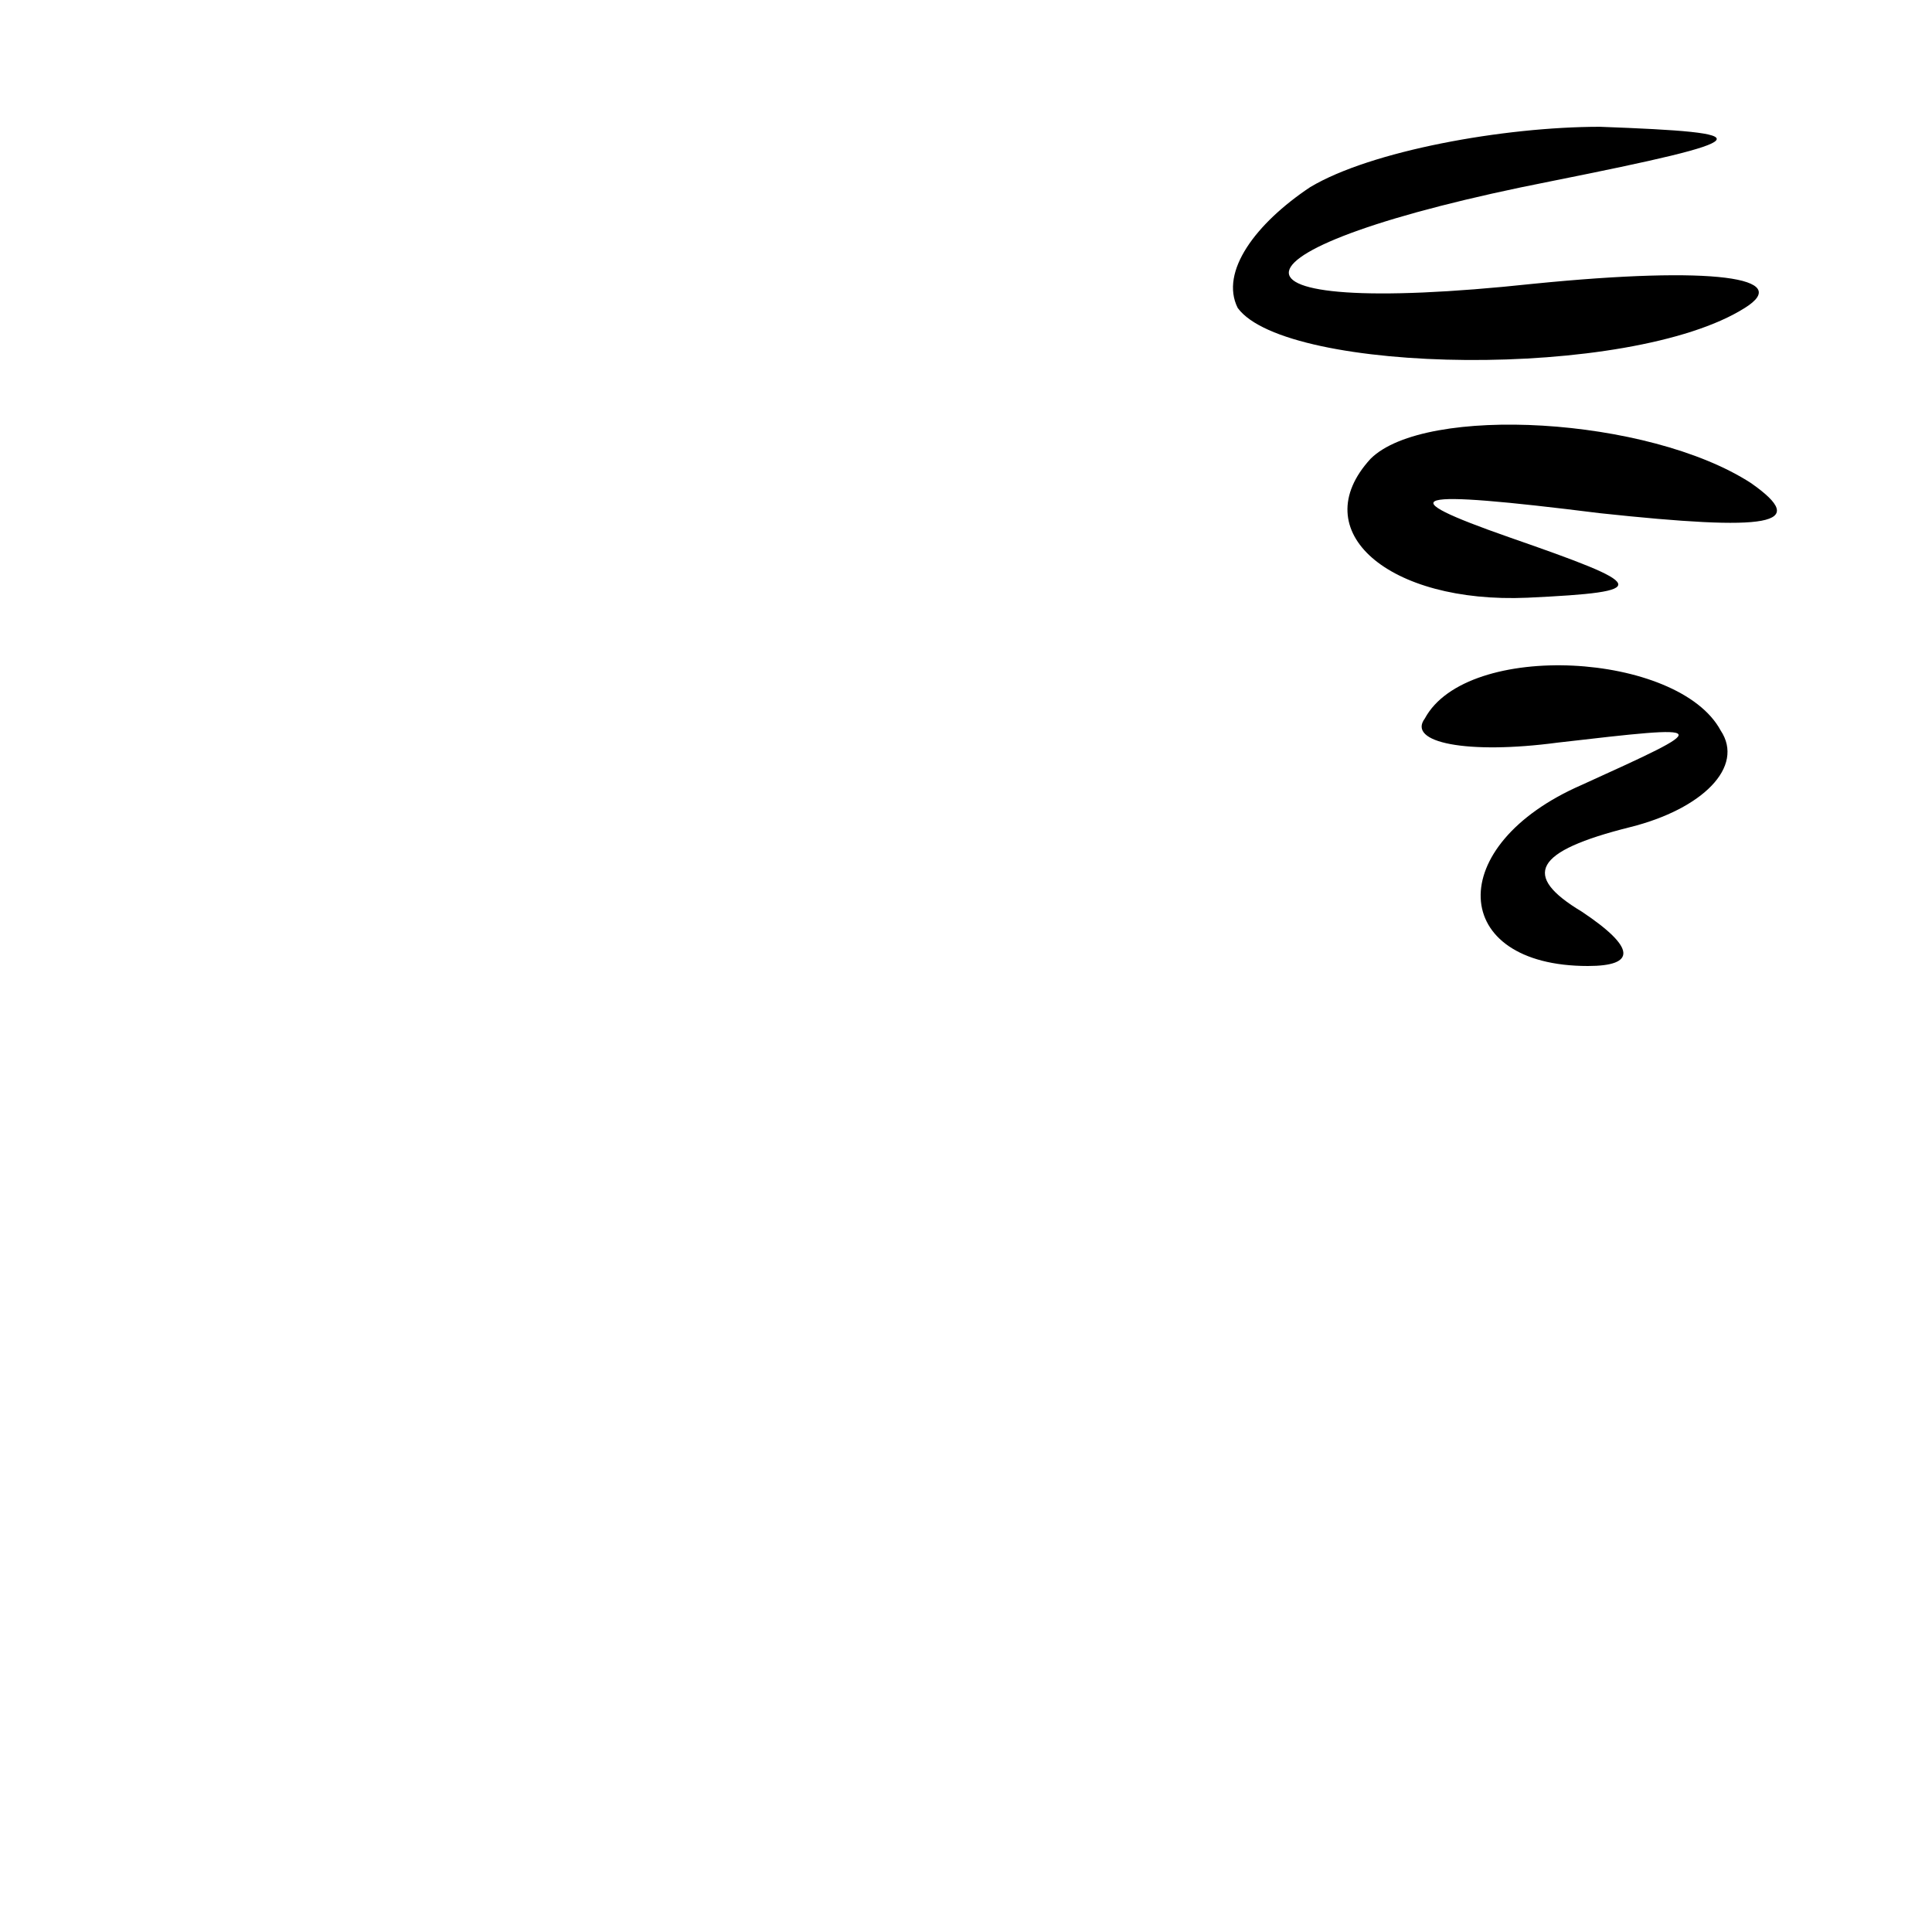 <?xml version="1.0" standalone="no"?>
<!DOCTYPE svg PUBLIC "-//W3C//DTD SVG 20010904//EN"
 "http://www.w3.org/TR/2001/REC-SVG-20010904/DTD/svg10.dtd">
<svg version="1.0" xmlns="http://www.w3.org/2000/svg"
 width="32pt" height="32pt" viewBox="0 0 32 32"
 preserveAspectRatio="xMidYMid meet">
<g transform="translate(0,32) scale(0.1,-0.1)"
fill="#000000" stroke="none">
<path fill="#000000" stroke="none" d="M217 289 c-9 -6 -15 -14 -12 -20 8 -11
65 -12 84 0 8 5 -5 7 -35 4 -56 -6 -53 6 3 17 35 7 35 8 8 9 -16 0 -38 -4 -48
-10z"/>
<path fill="#000000" stroke="none" d="M227 244 c-11 -12 3 -24 26 -23 21 1
20 2 -3 10 -20 7 -17 8 15 4 28 -3 35 -2 25 5 -17 11 -54 13 -63 4z"/>
<path fill="#000000" stroke="none" d="M236 201 c-3 -4 7 -6 22 -4 26 3 26 3
4 -7 -23 -10 -22 -30 1 -30 8 0 8 3 -1 9 -10 6 -8 10 8 14 12 3 19 10 15 16
-7 13 -42 15 -49 2z"/>
</g>
</svg>
